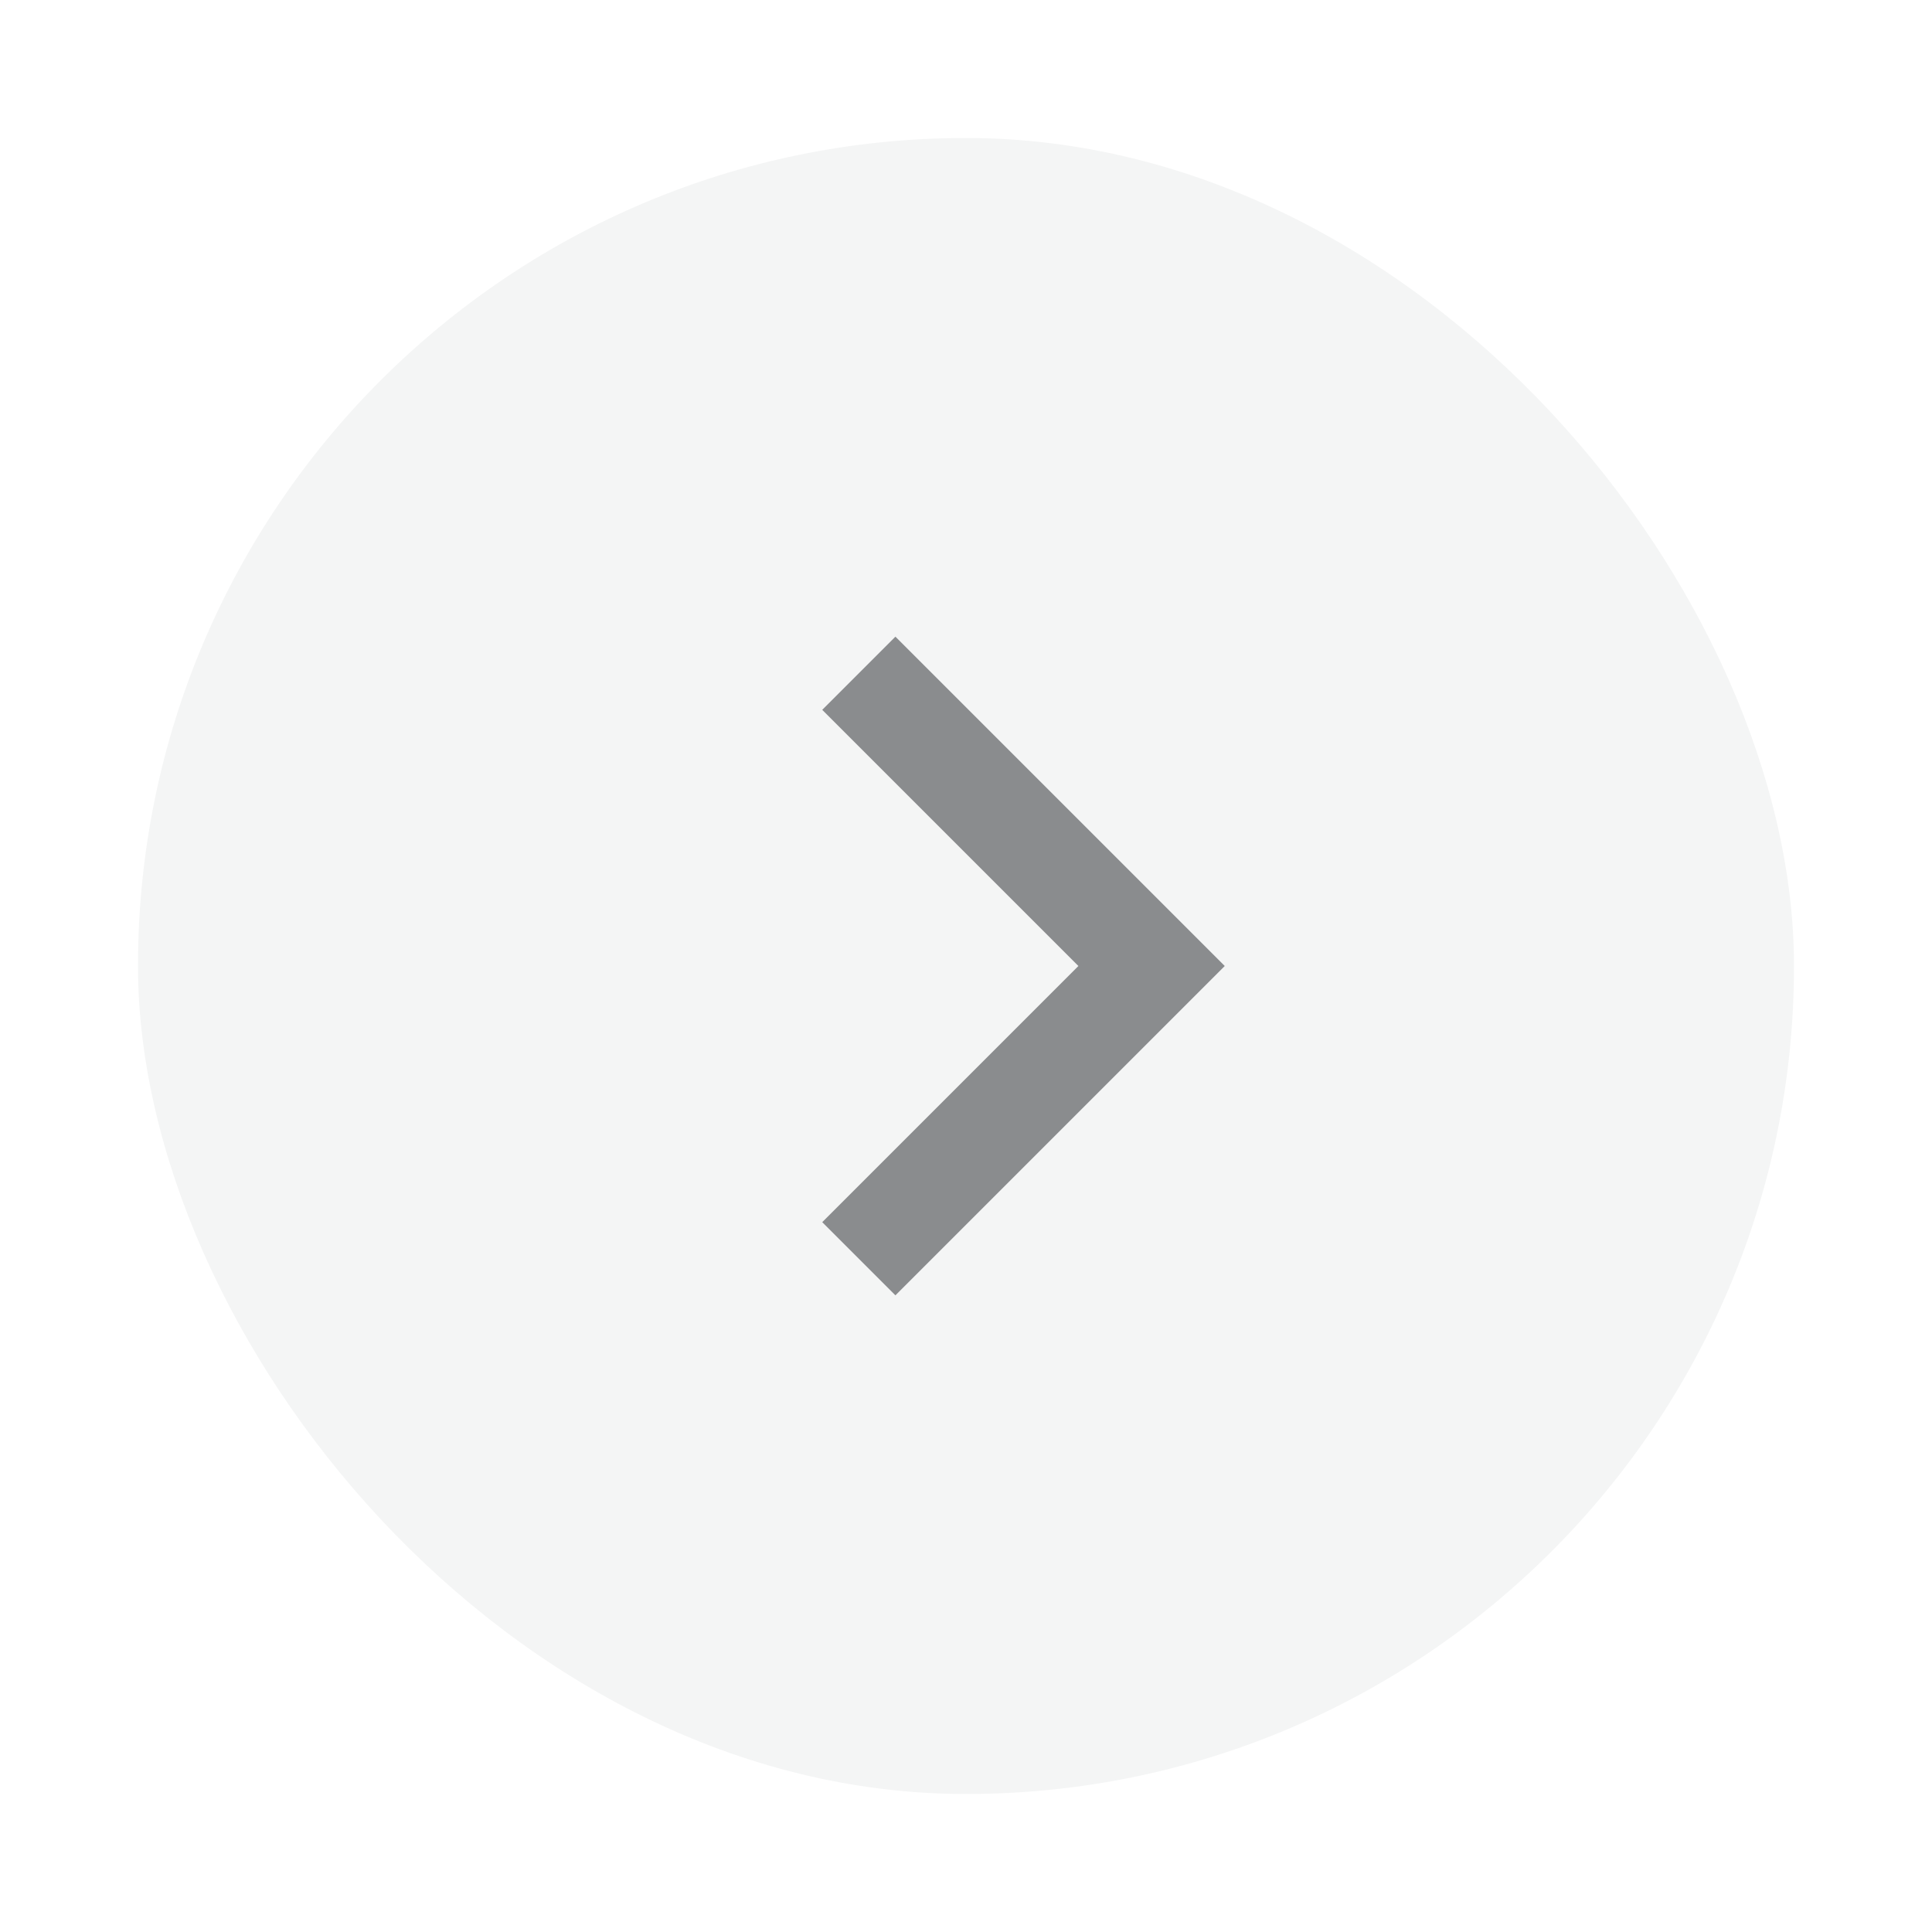 <svg width="56" height="56" viewBox="0 0 56 56" fill="none" xmlns="http://www.w3.org/2000/svg">
<g clip-path="url(#clip0_284_1408)">
<g filter="url(#filter0_d_284_1408)">
<rect x="4" y="4" width="48" height="48" rx="24" fill="#F4F5F5"/>
</g>
<g clip-path="url(#clip1_284_1408)">
<path d="M31.258 28L23.833 20.575L25.954 18.454L35.5 28L25.954 37.546L23.833 35.425L31.258 28Z" fill="#8A8C8E"/>
</g>
</g>
<defs>
<filter id="filter0_d_284_1408" x="-2" y="-2" width="60" height="60" filterUnits="userSpaceOnUse" color-interpolation-filters="sRGB">
<feFlood flood-opacity="0" result="BackgroundImageFix"/>
<feColorMatrix in="SourceAlpha" type="matrix" values="0 0 0 0 0 0 0 0 0 0 0 0 0 0 0 0 0 0 127 0" result="hardAlpha"/>
<feOffset/>
<feGaussianBlur stdDeviation="3"/>
<feComposite in2="hardAlpha" operator="out"/>
<feColorMatrix type="matrix" values="0 0 0 0 0.878 0 0 0 0 0.886 0 0 0 0 0.89 0 0 0 0.8 0"/>
<feBlend mode="multiply" in2="BackgroundImageFix" result="effect1_dropShadow_284_1408"/>
<feBlend mode="normal" in="SourceGraphic" in2="effect1_dropShadow_284_1408" result="shape"/>
</filter>
<clipPath id="clip0_284_1408">
<rect width="56" height="56" fill="white"/>
</clipPath>
<clipPath id="clip1_284_1408">
<rect width="36" height="36" fill="white" transform="translate(11.5 10)"/>
</clipPath>
</defs>
</svg>
